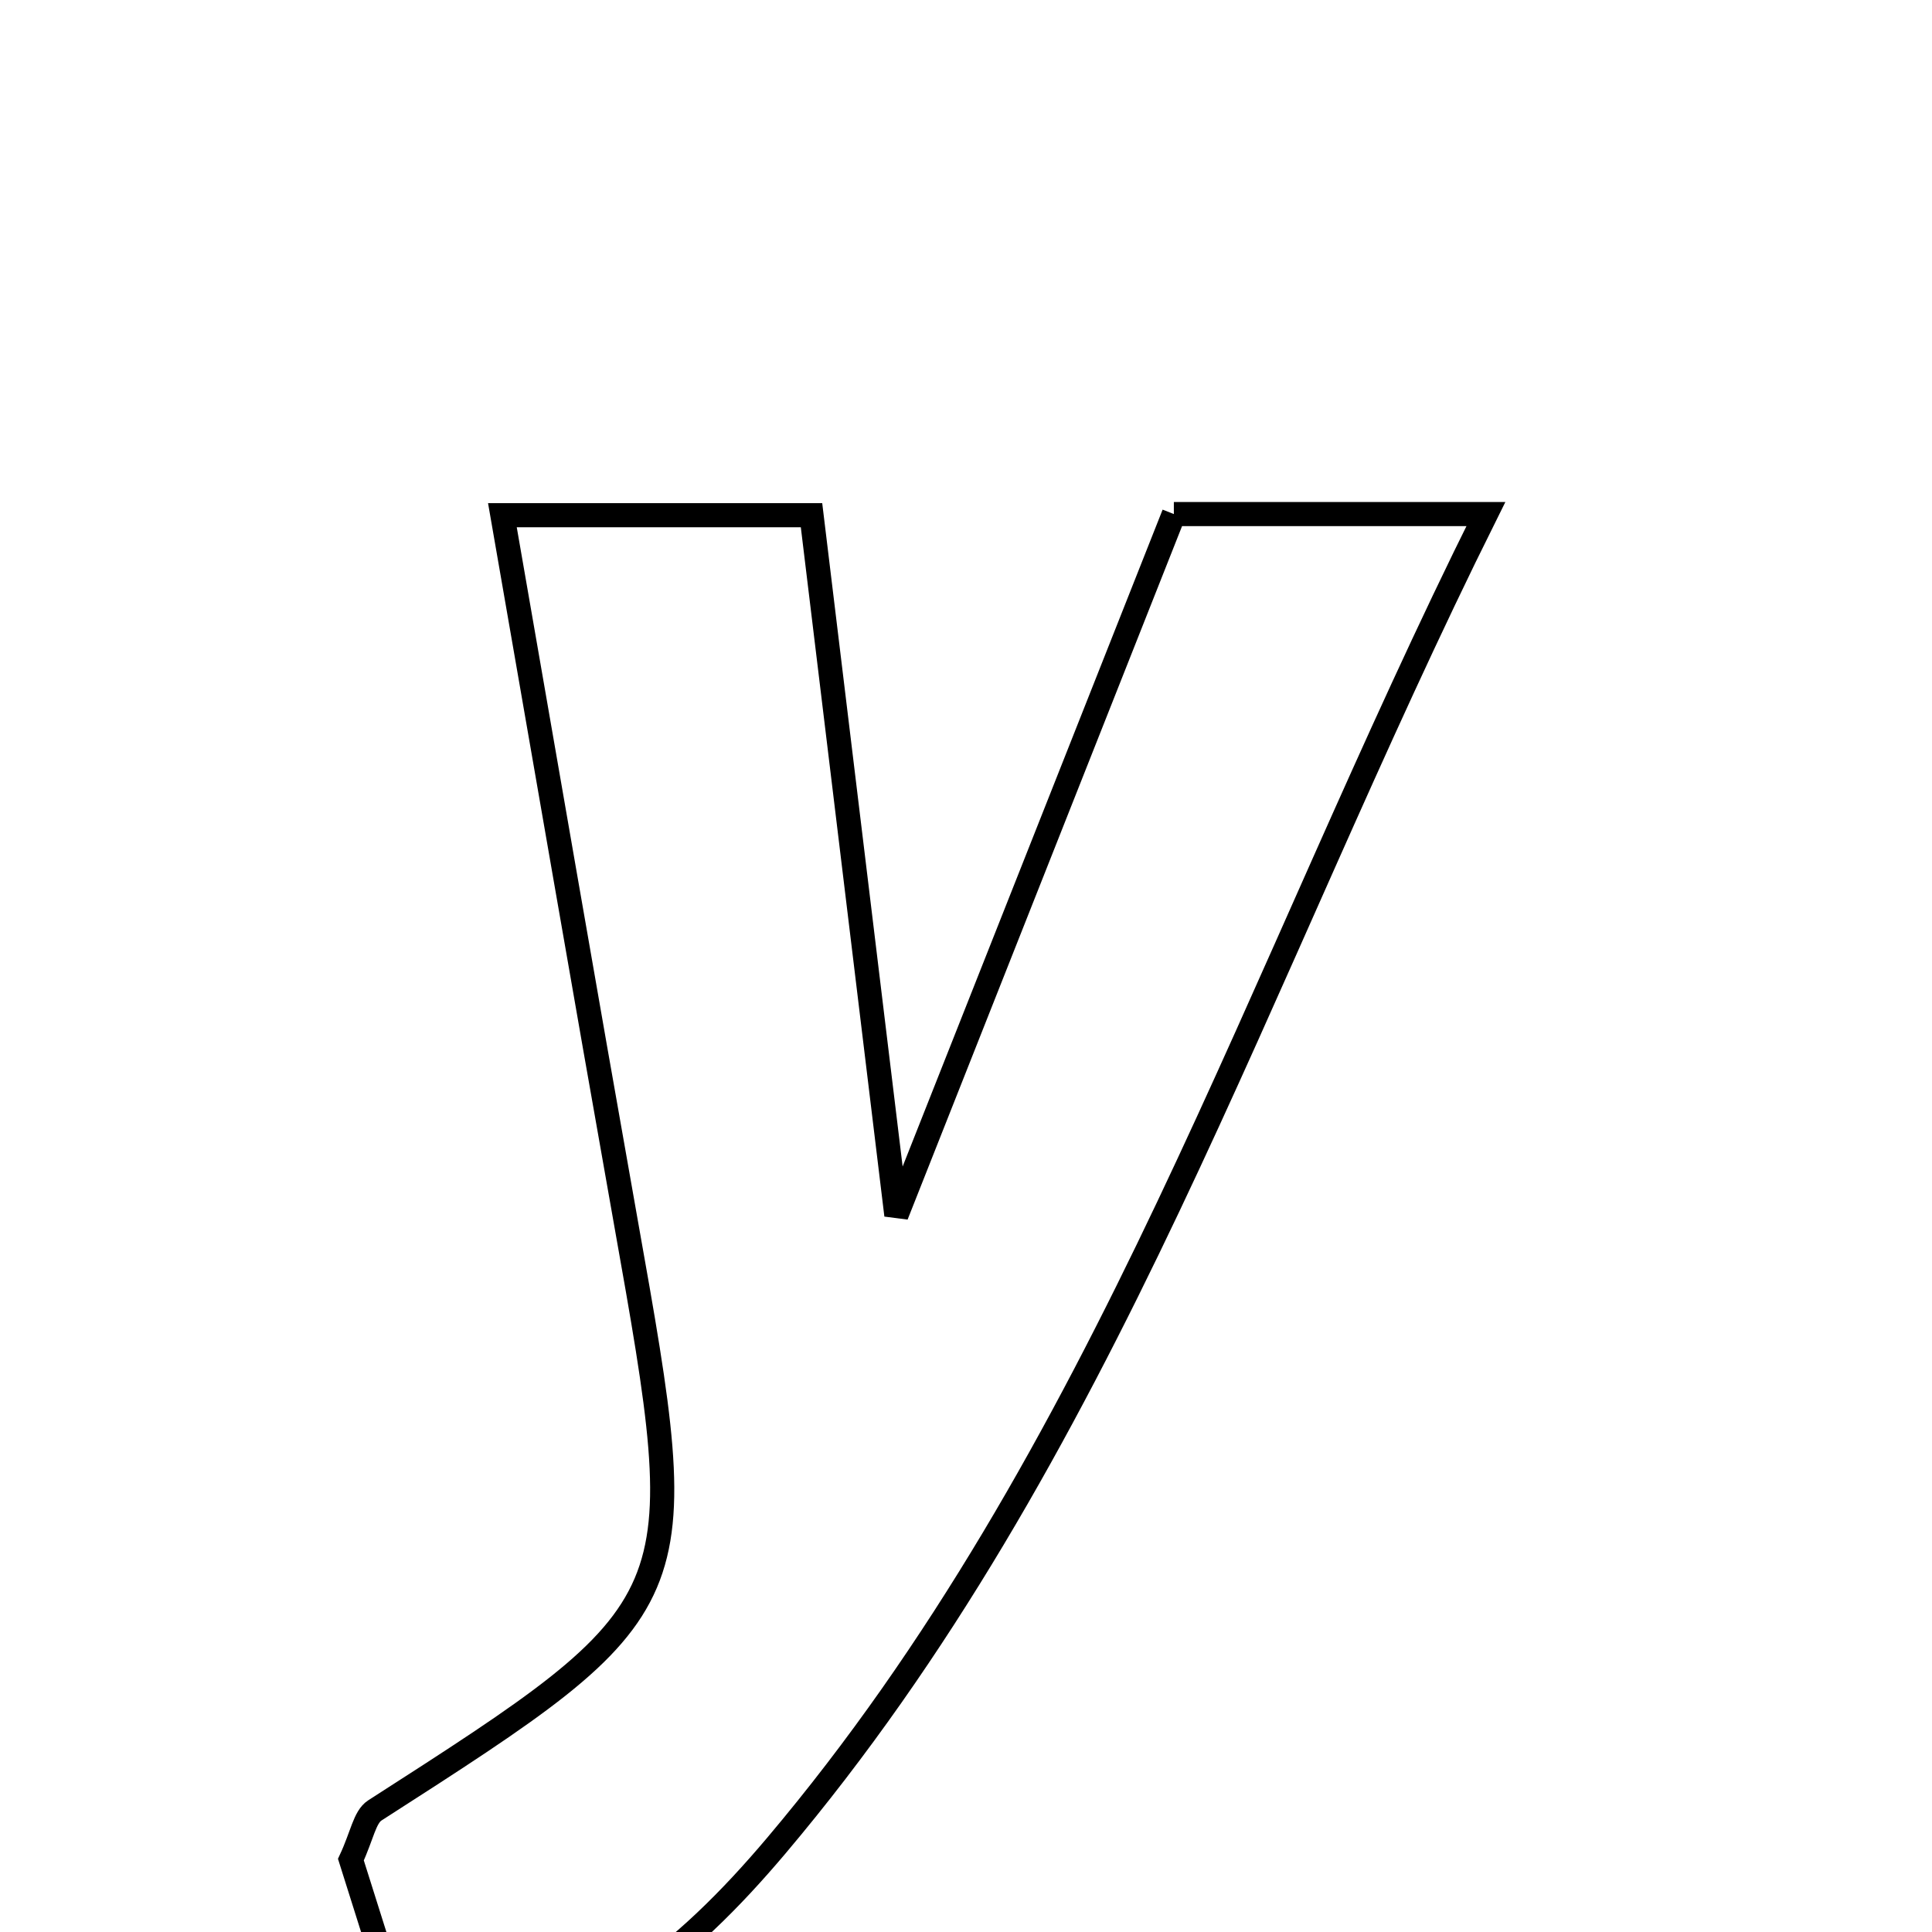 <svg xmlns="http://www.w3.org/2000/svg" viewBox="0.0 0.0 24.0 24.0" height="200px" width="200px"><path fill="none" stroke="black" stroke-width=".3" stroke-opacity="1.0"  filling="0" d="M14.582 6.386 C15.777 6.386 16.939 6.386 18.458 6.386 C15.604 12.116 13.724 18.095 9.643 22.928 C8.522 24.254 7.206 25.386 5.143 25.586 C4.813 24.541 4.57 23.768 4.359 23.101 C4.498 22.803 4.529 22.572 4.656 22.49 C8.624 19.942 8.622 19.945 7.775 15.184 C7.265 12.314 6.771 9.441 6.241 6.4 C7.564 6.4 8.719 6.4 10.081 6.4 C10.411 9.115 10.738 11.815 11.135 15.095 C12.411 11.872 13.476 9.178 14.582 6.386"></path></svg>